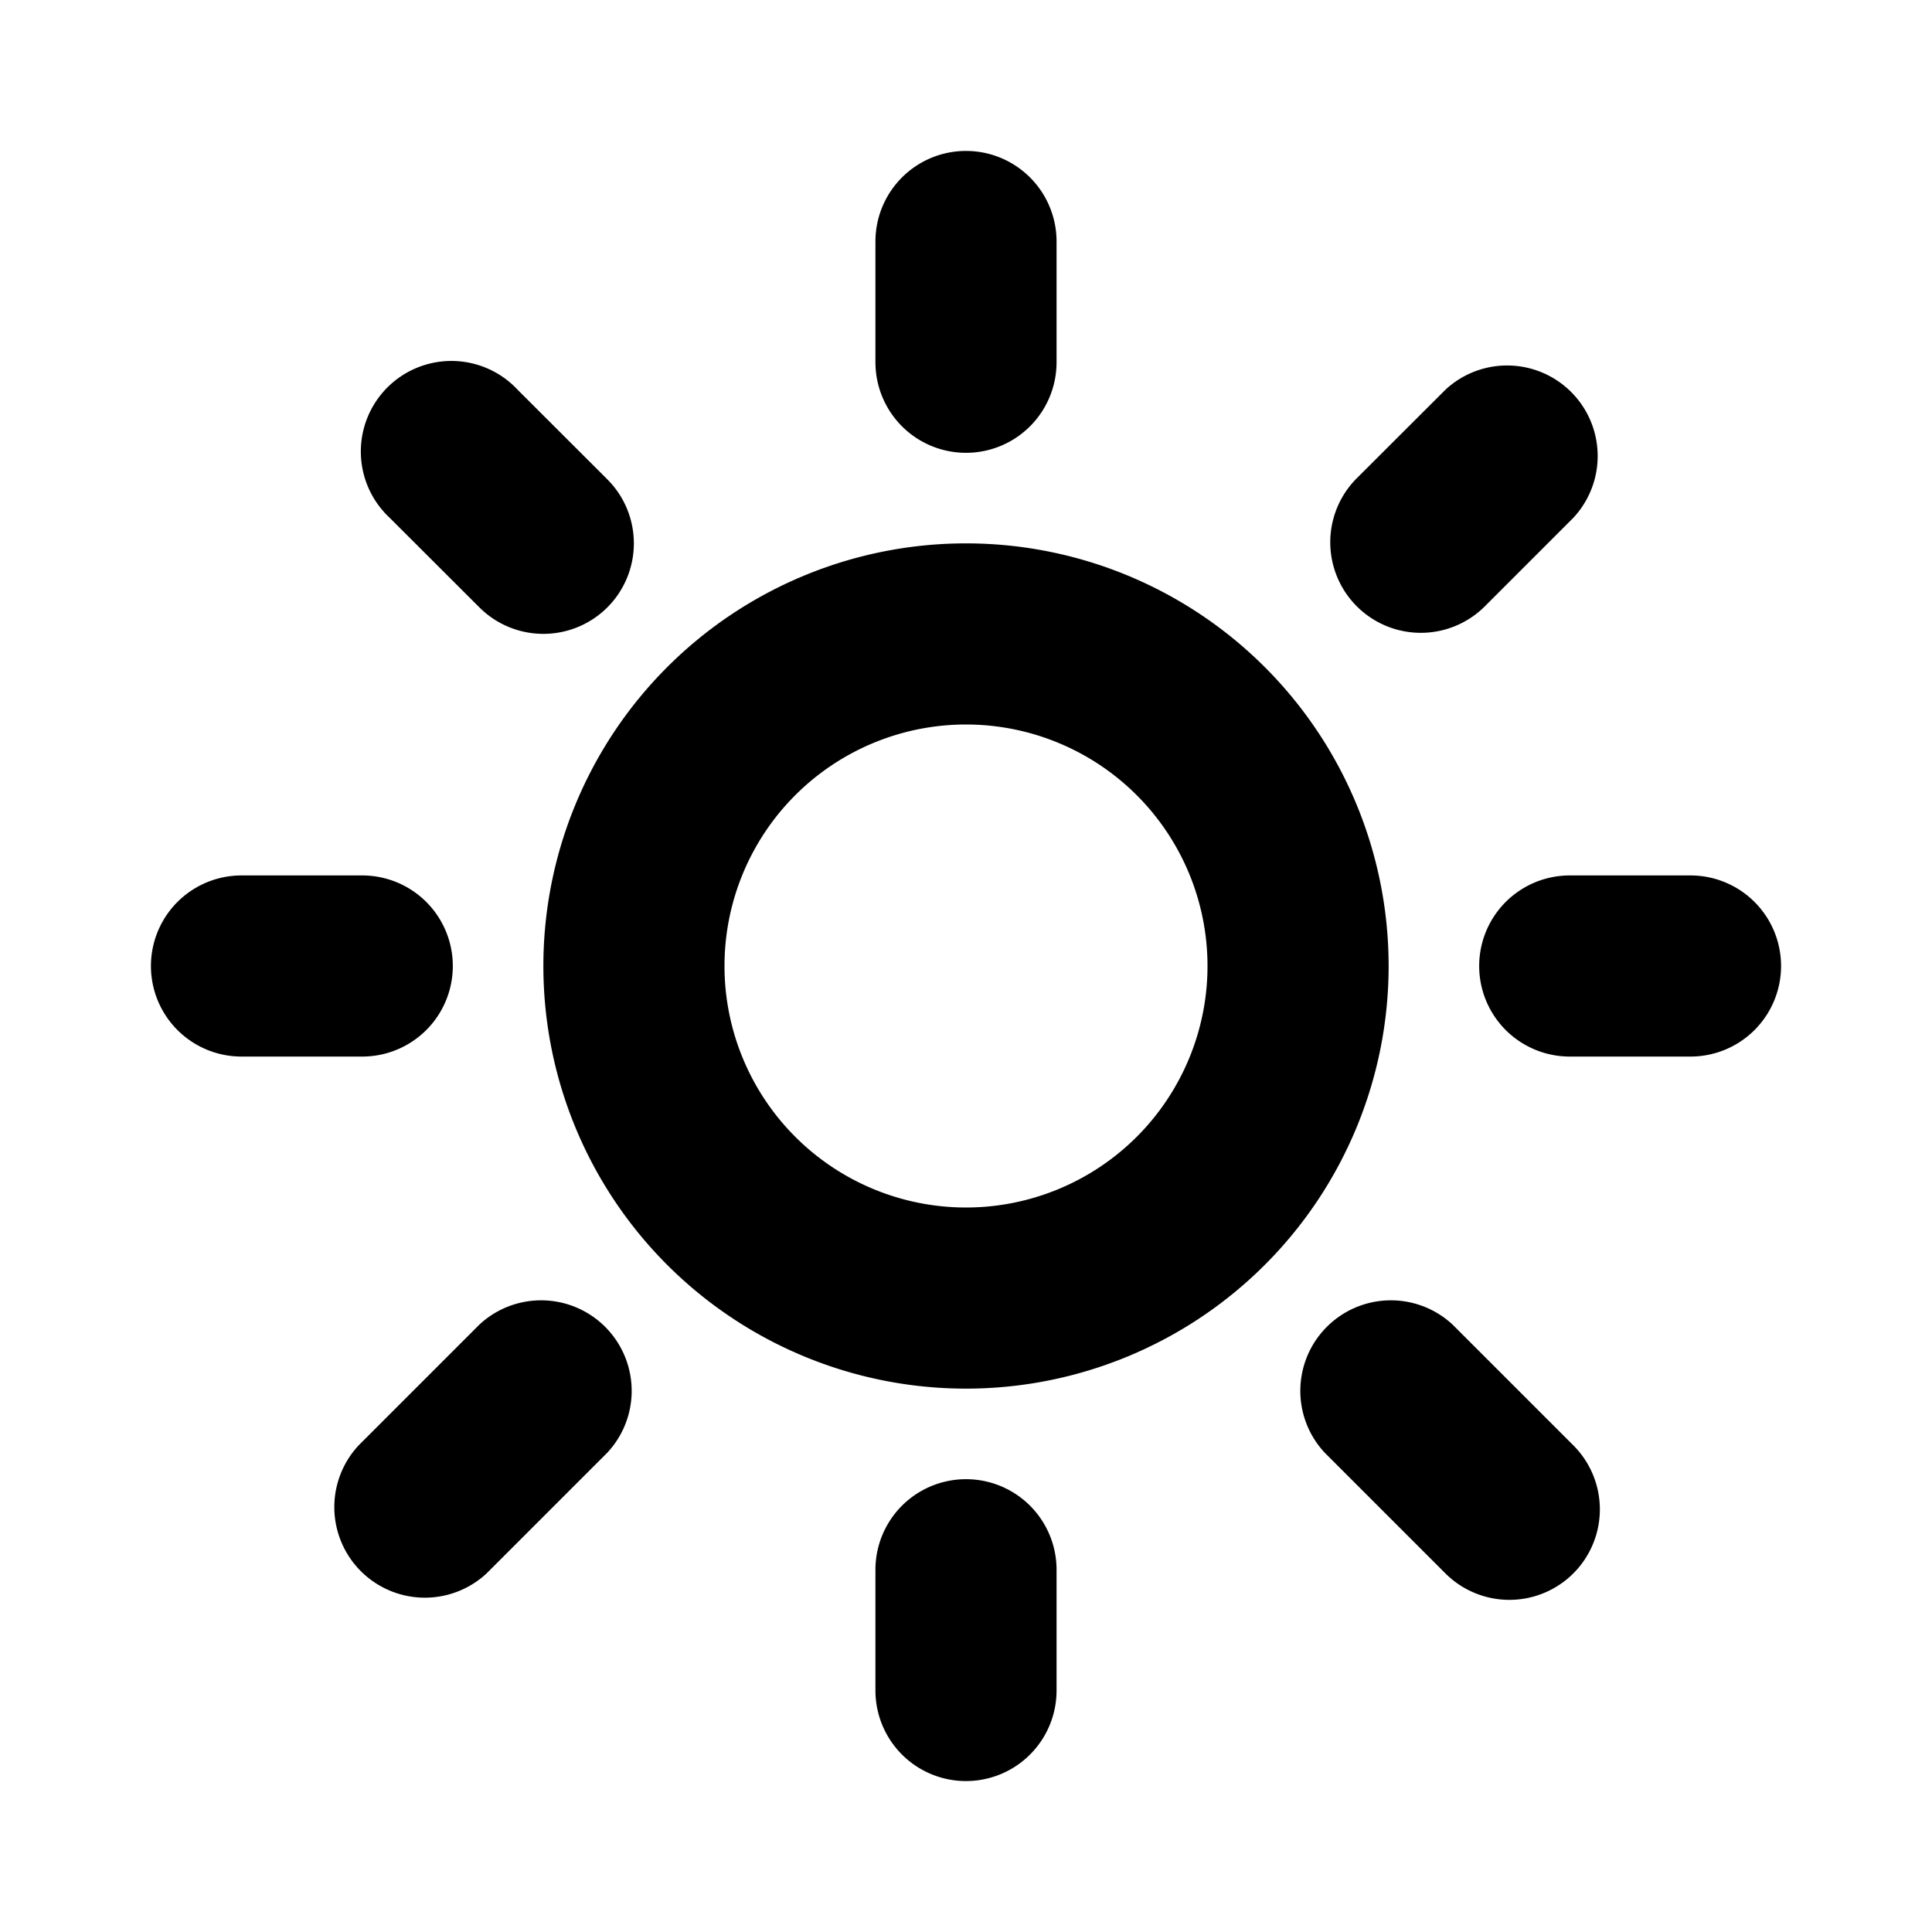<svg xmlns="http://www.w3.org/2000/svg" xmlns:xlink="http://www.w3.org/1999/xlink" fill="currentcolor" viewBox="0 0 16 16"><path d="M8 1.25a.75.75 0 0 1 .75.75v1a.75.75 0 1 1-1.5 0V2A.75.75 0 0 1 8 1.25zM11.227 3.97a.75.75 0 0 0 1.061 1.06l.742-.742a.75.75 0 0 0-1.06-1.06l-.743.742zM5.03 5.03a.75.75 0 0 1-1.06 0l-.743-.742a.75.75 0 1 1 1.06-1.06l.743.742a.75.75 0 0 1 0 1.06zM13.03 13.03a.75.75 0 0 1-1.06 0l-1-1a.75.75 0 0 1 1.06-1.06l1 1a.75.75 0 0 1 0 1.06zM5.03 12.03l-1 1a.75.75 0 0 1-1.06-1.06l1-1a.75.75 0 0 1 1.06 1.06z"/><path fill-rule="evenodd" d="M8 4.5a3.5 3.5 0 1 0 0 7 3.5 3.5 0 0 0 0-7zM6 8a2 2 0 1 1 4 0 2 2 0 0 1-4 0z" clip-rule="evenodd"/><path d="M8.75 13a.75.75 0 0 0-1.5 0v1a.75.75 0 0 0 1.5 0v-1zM14.75 8a.75.75 0 0 1-.75.75h-1a.75.75 0 0 1 0-1.5h1a.75.75 0 0 1 .75.75zM3 8.75a.75.75 0 1 0 0-1.5H2a.75.75 0 1 0 0 1.5h1z"/></svg>